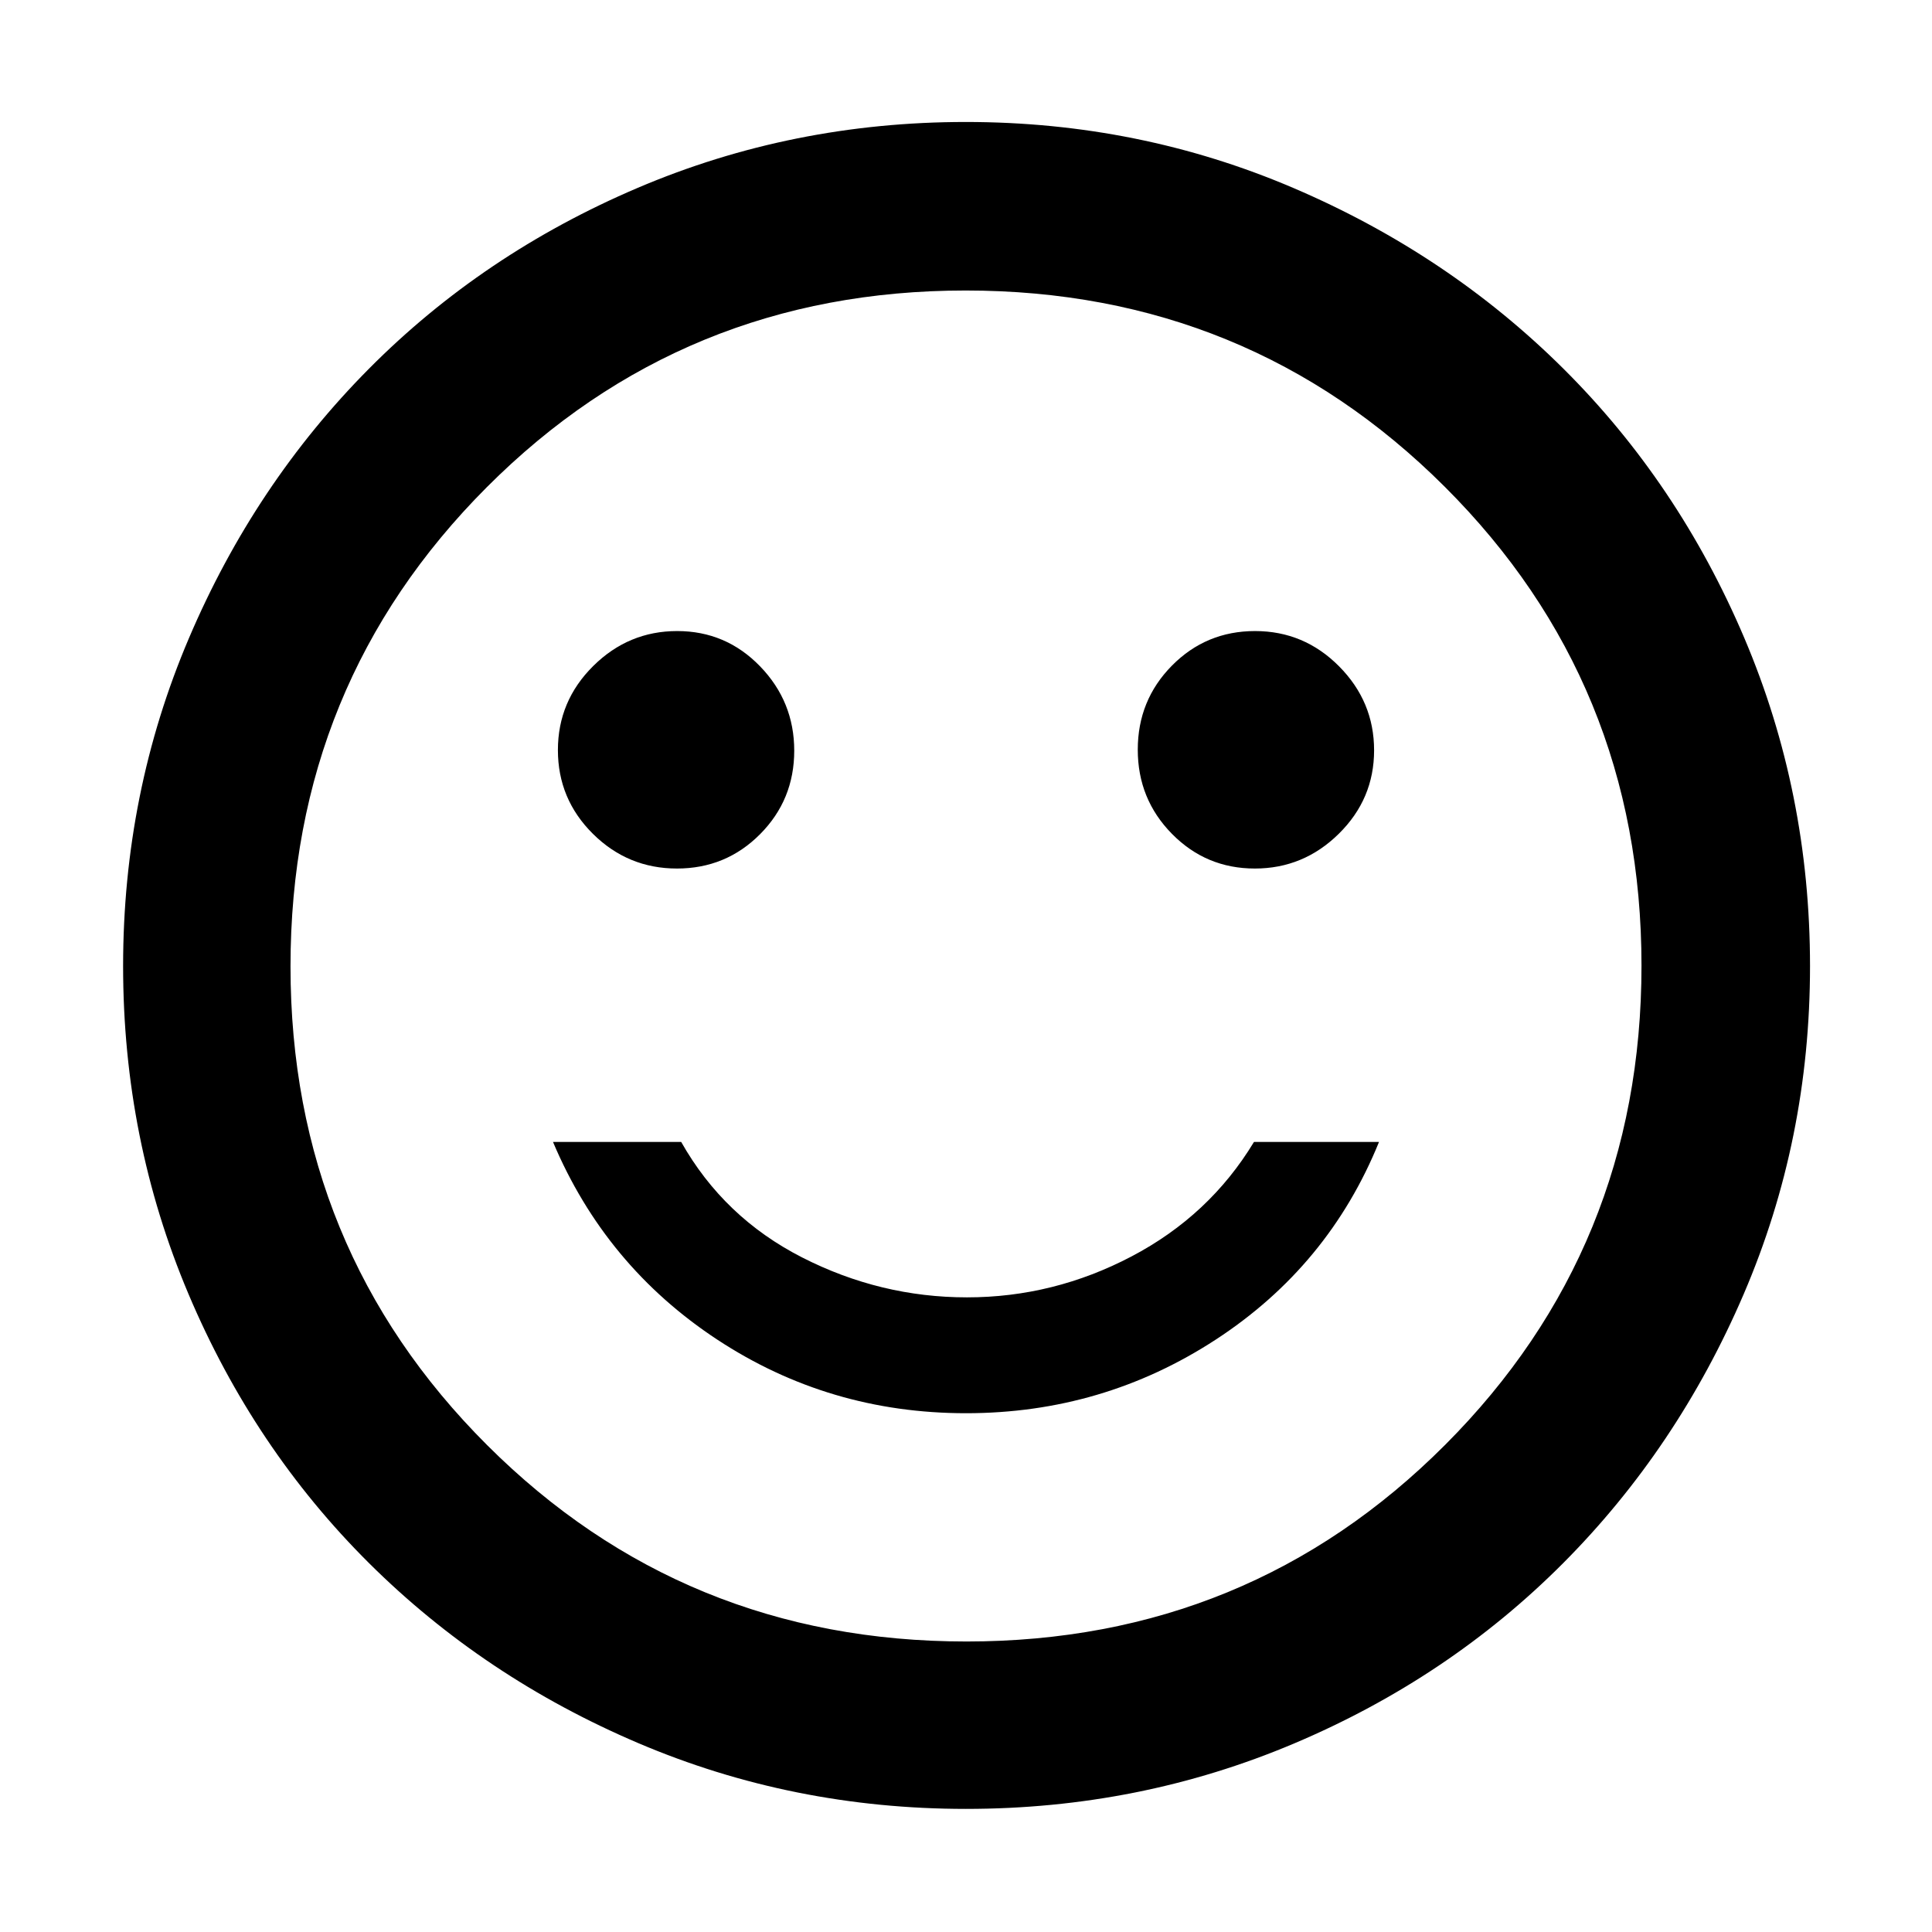 <svg xmlns="http://www.w3.org/2000/svg" height="48" viewBox="0 -960 960 960" width="48"><path d="M623.52-528.43q24.2 0 41.73-17.28 17.53-17.27 17.53-41.47 0-24.19-17.39-41.72-17.39-17.53-41.75-17.53t-41.33 17.19q-16.96 17.19-16.96 41.75t16.97 41.81q16.96 17.25 41.2 17.25Zm-287.16 0q24.36 0 41.33-17.08 16.96-17.07 16.96-41.47 0-24.39-16.97-41.92-16.96-17.53-41.2-17.53-24.2 0-41.73 17.39-17.53 17.39-17.53 41.75t17.39 41.61q17.39 17.25 41.75 17.25ZM480-257.78q68.02 0 124.12-36.59 56.1-36.59 81.1-98.2h-62.13q-22.09 36.54-60.83 56.88-38.73 20.34-81.77 20.34-43.05 0-81.93-19.84-38.89-19.84-60.08-57.38h-63.7q26 61.61 81.6 98.2 55.6 36.59 123.62 36.59Zm.03 196.61q-86.15 0-162.88-32.69-76.74-32.69-133.88-89.53-57.14-56.85-89.62-133.64-32.48-76.79-32.48-162.94 0-86.15 32.69-162.88 32.69-76.74 89.45-133.91 56.75-57.17 133.58-89.9 76.83-32.73 163.03-32.73t163 32.9q76.8 32.89 133.93 89.69 57.13 56.8 89.84 133.69 32.7 76.89 32.7 163.16 0 86.23-32.94 162.95-32.94 76.73-89.81 133.8-56.88 57.07-133.67 89.55-76.79 32.48-162.94 32.48ZM480-480Zm.18 335.65q140.37 0 237.92-97.73 97.55-97.73 97.55-238.1T717.92-718.1q-97.73-97.55-238.1-97.55T241.9-717.92q-97.55 97.73-97.55 238.1t97.73 237.92q97.73 97.55 238.1 97.55Z"/></svg>